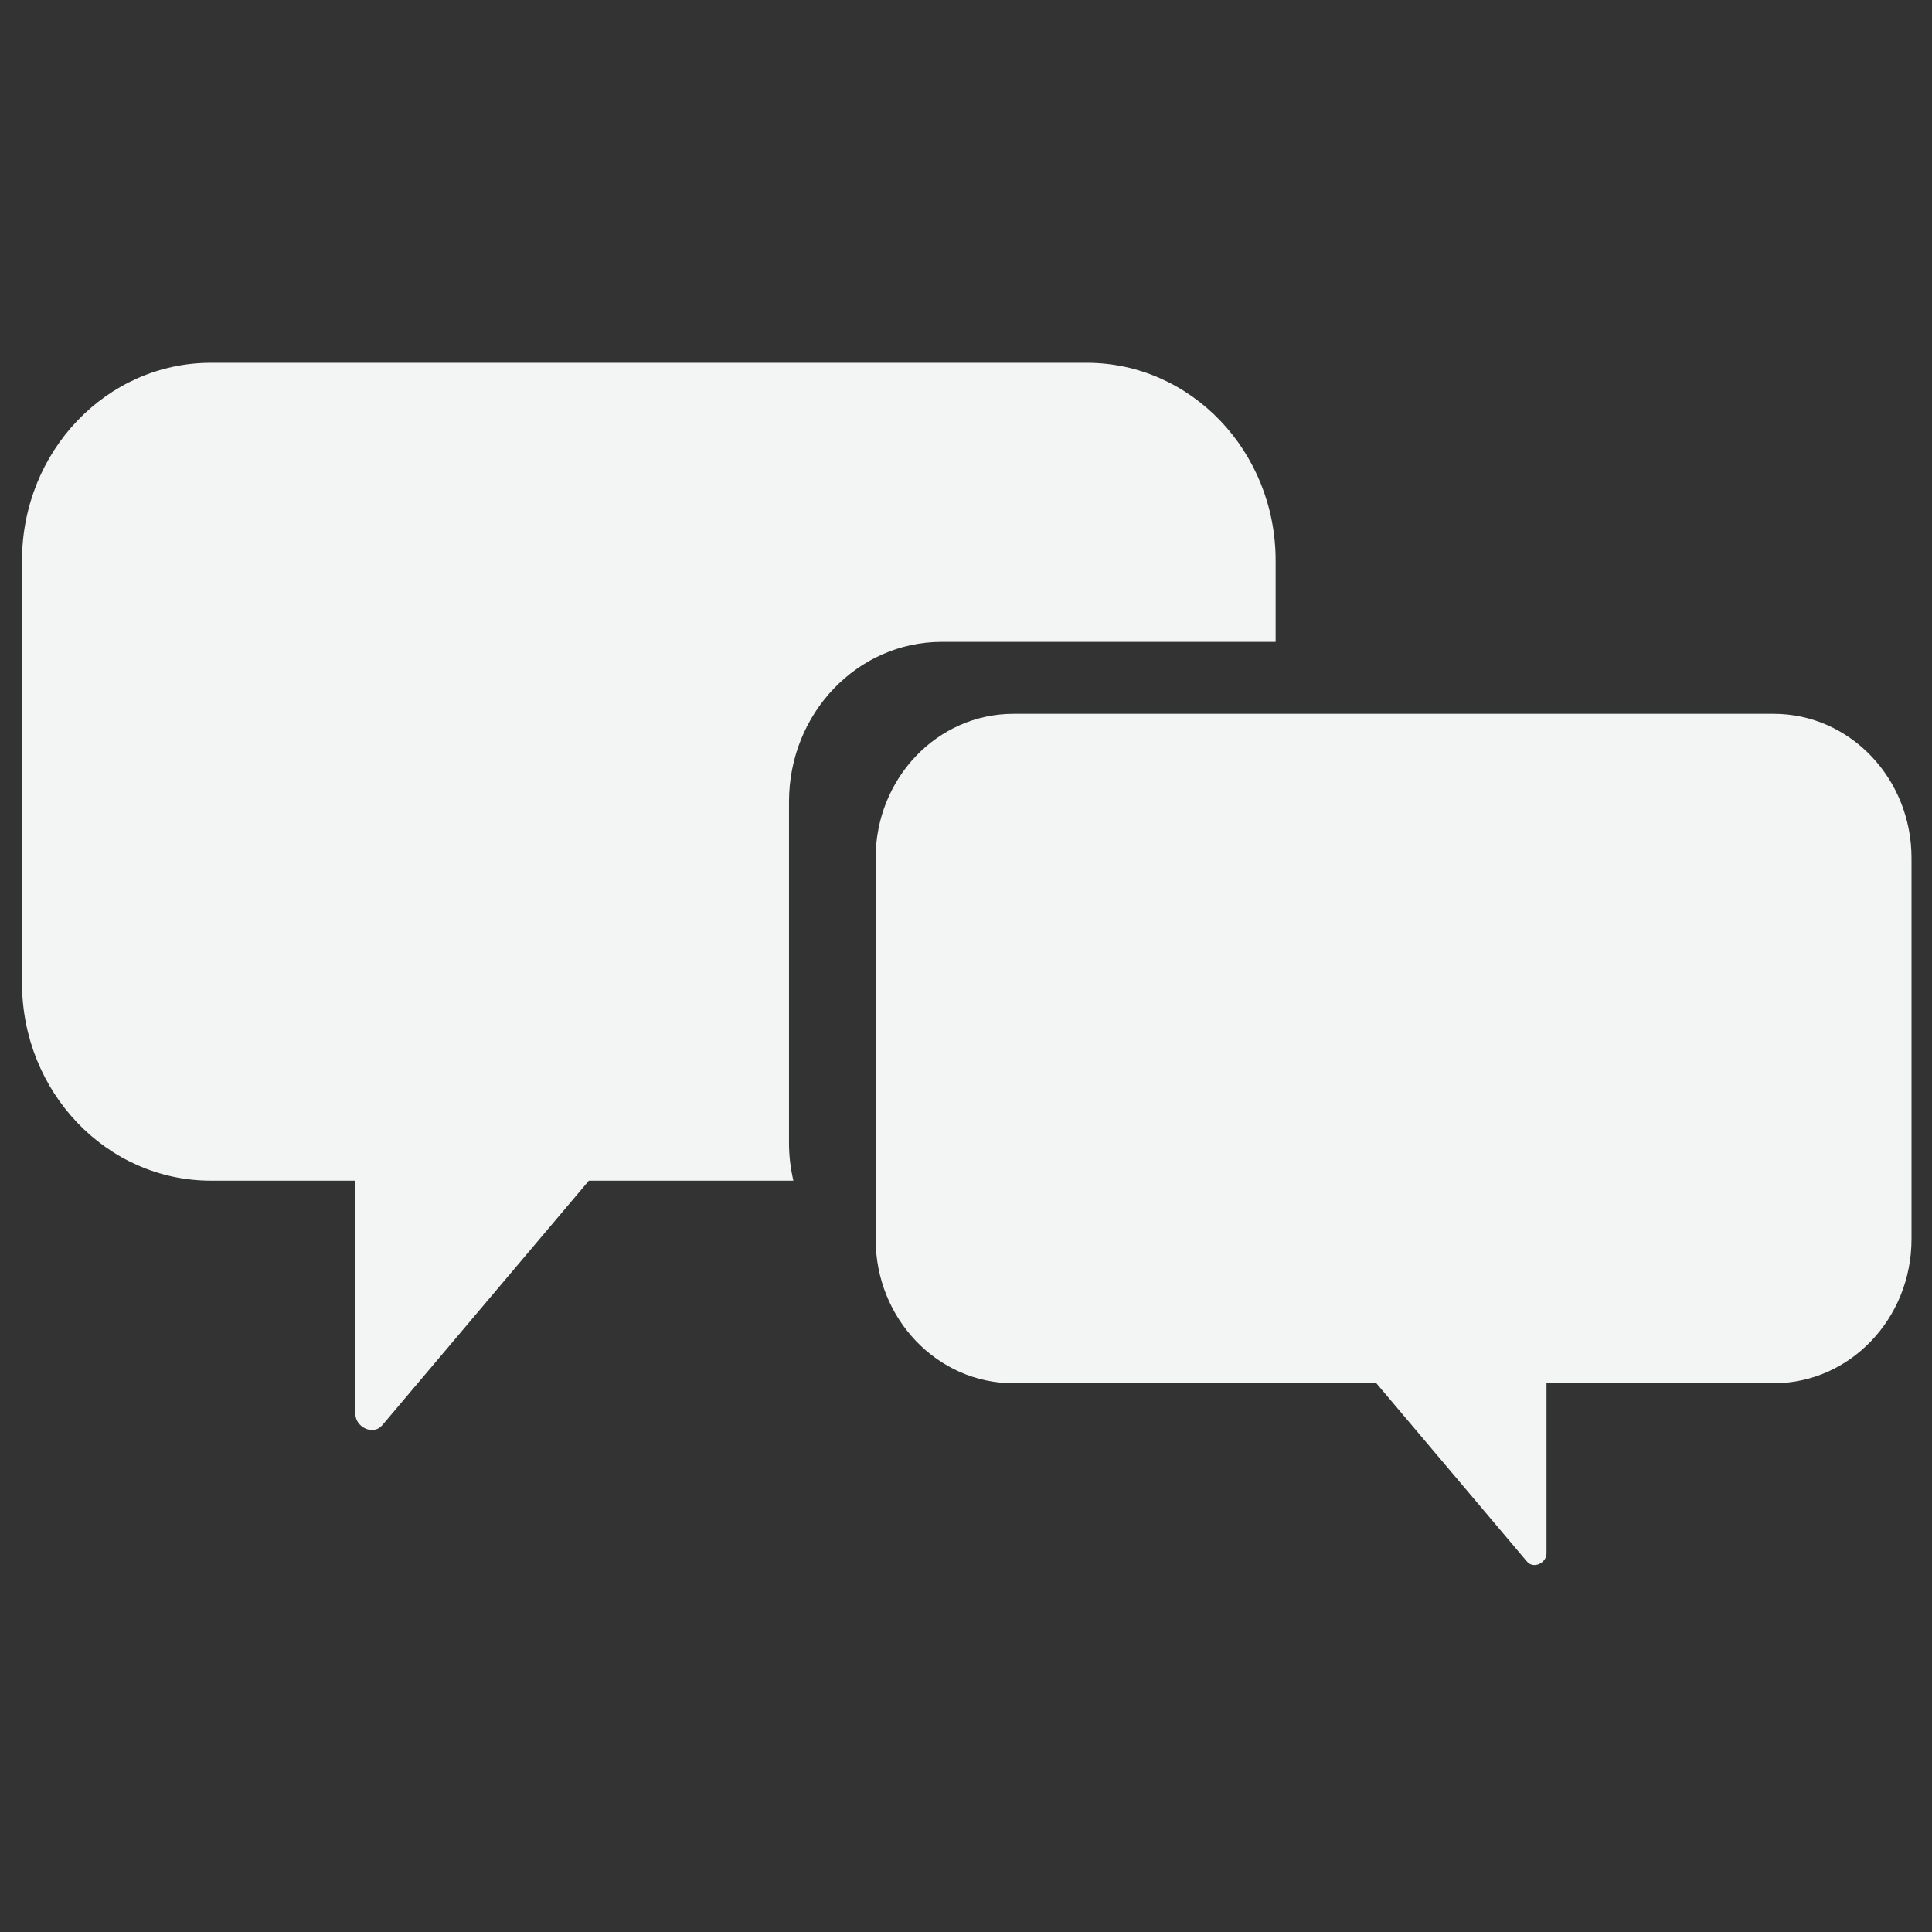 <svg xmlns="http://www.w3.org/2000/svg" xmlns:xlink="http://www.w3.org/1999/xlink" width="500" zoomAndPan="magnify" viewBox="0 0 375 375" height="500" preserveAspectRatio="xMidYMid meet" version="1.0"><rect x="0" y="0" width="375" height="375" fill="#333333" stroke="none"/><defs><clipPath id="7e53b200e7"><path d="M 4.273 70.234 L 248 70.234 L 248 278 L 4.273 278 Z M 4.273 70.234 " clip-rule="nonzero"/></clipPath><clipPath id="a710205bd3"><path d="M 169 138 L 371.023 138 L 371.023 304 L 169 304 Z M 169 138 " clip-rule="nonzero"/></clipPath></defs><g clip-path="url(#7e53b200e7)"><path fill="#f3f4f4" d="M 153.145 221.879 L 153.145 155.609 C 153.145 138.48 166.41 124.59 182.773 124.59 L 247.598 124.59 L 247.598 108.793 C 247.598 87.602 231.172 70.418 210.934 70.418 L 40.934 70.418 C 20.691 70.418 4.273 87.602 4.273 108.797 L 4.273 190.789 C 4.273 211.98 20.691 229.168 40.934 229.168 L 68.984 229.168 L 68.984 274.473 C 68.984 276.973 72.418 278.734 74.199 276.637 C 87.566 260.812 100.926 244.992 114.297 229.172 L 153.996 229.172 C 153.453 226.824 153.145 224.395 153.145 221.879 Z M 153.145 221.879 " fill-opacity="1" fill-rule="nonzero"/></g><g clip-path="url(#a710205bd3)"><path fill="#f3f4f4" d="M 169.961 166.535 L 169.961 240.512 C 169.961 255.957 181.93 268.488 196.695 268.488 L 267.148 268.488 C 276.895 280.023 286.633 291.555 296.379 303.09 C 297.676 304.629 300.176 303.34 300.176 301.52 L 300.176 268.488 L 344.293 268.488 C 359.055 268.488 371.023 255.957 371.023 240.512 L 371.023 166.535 C 371.023 151.086 359.055 138.555 344.293 138.555 L 196.695 138.555 C 181.93 138.555 169.961 151.082 169.961 166.535 Z M 169.961 166.535 " fill-opacity="1" fill-rule="nonzero"/></g></svg>